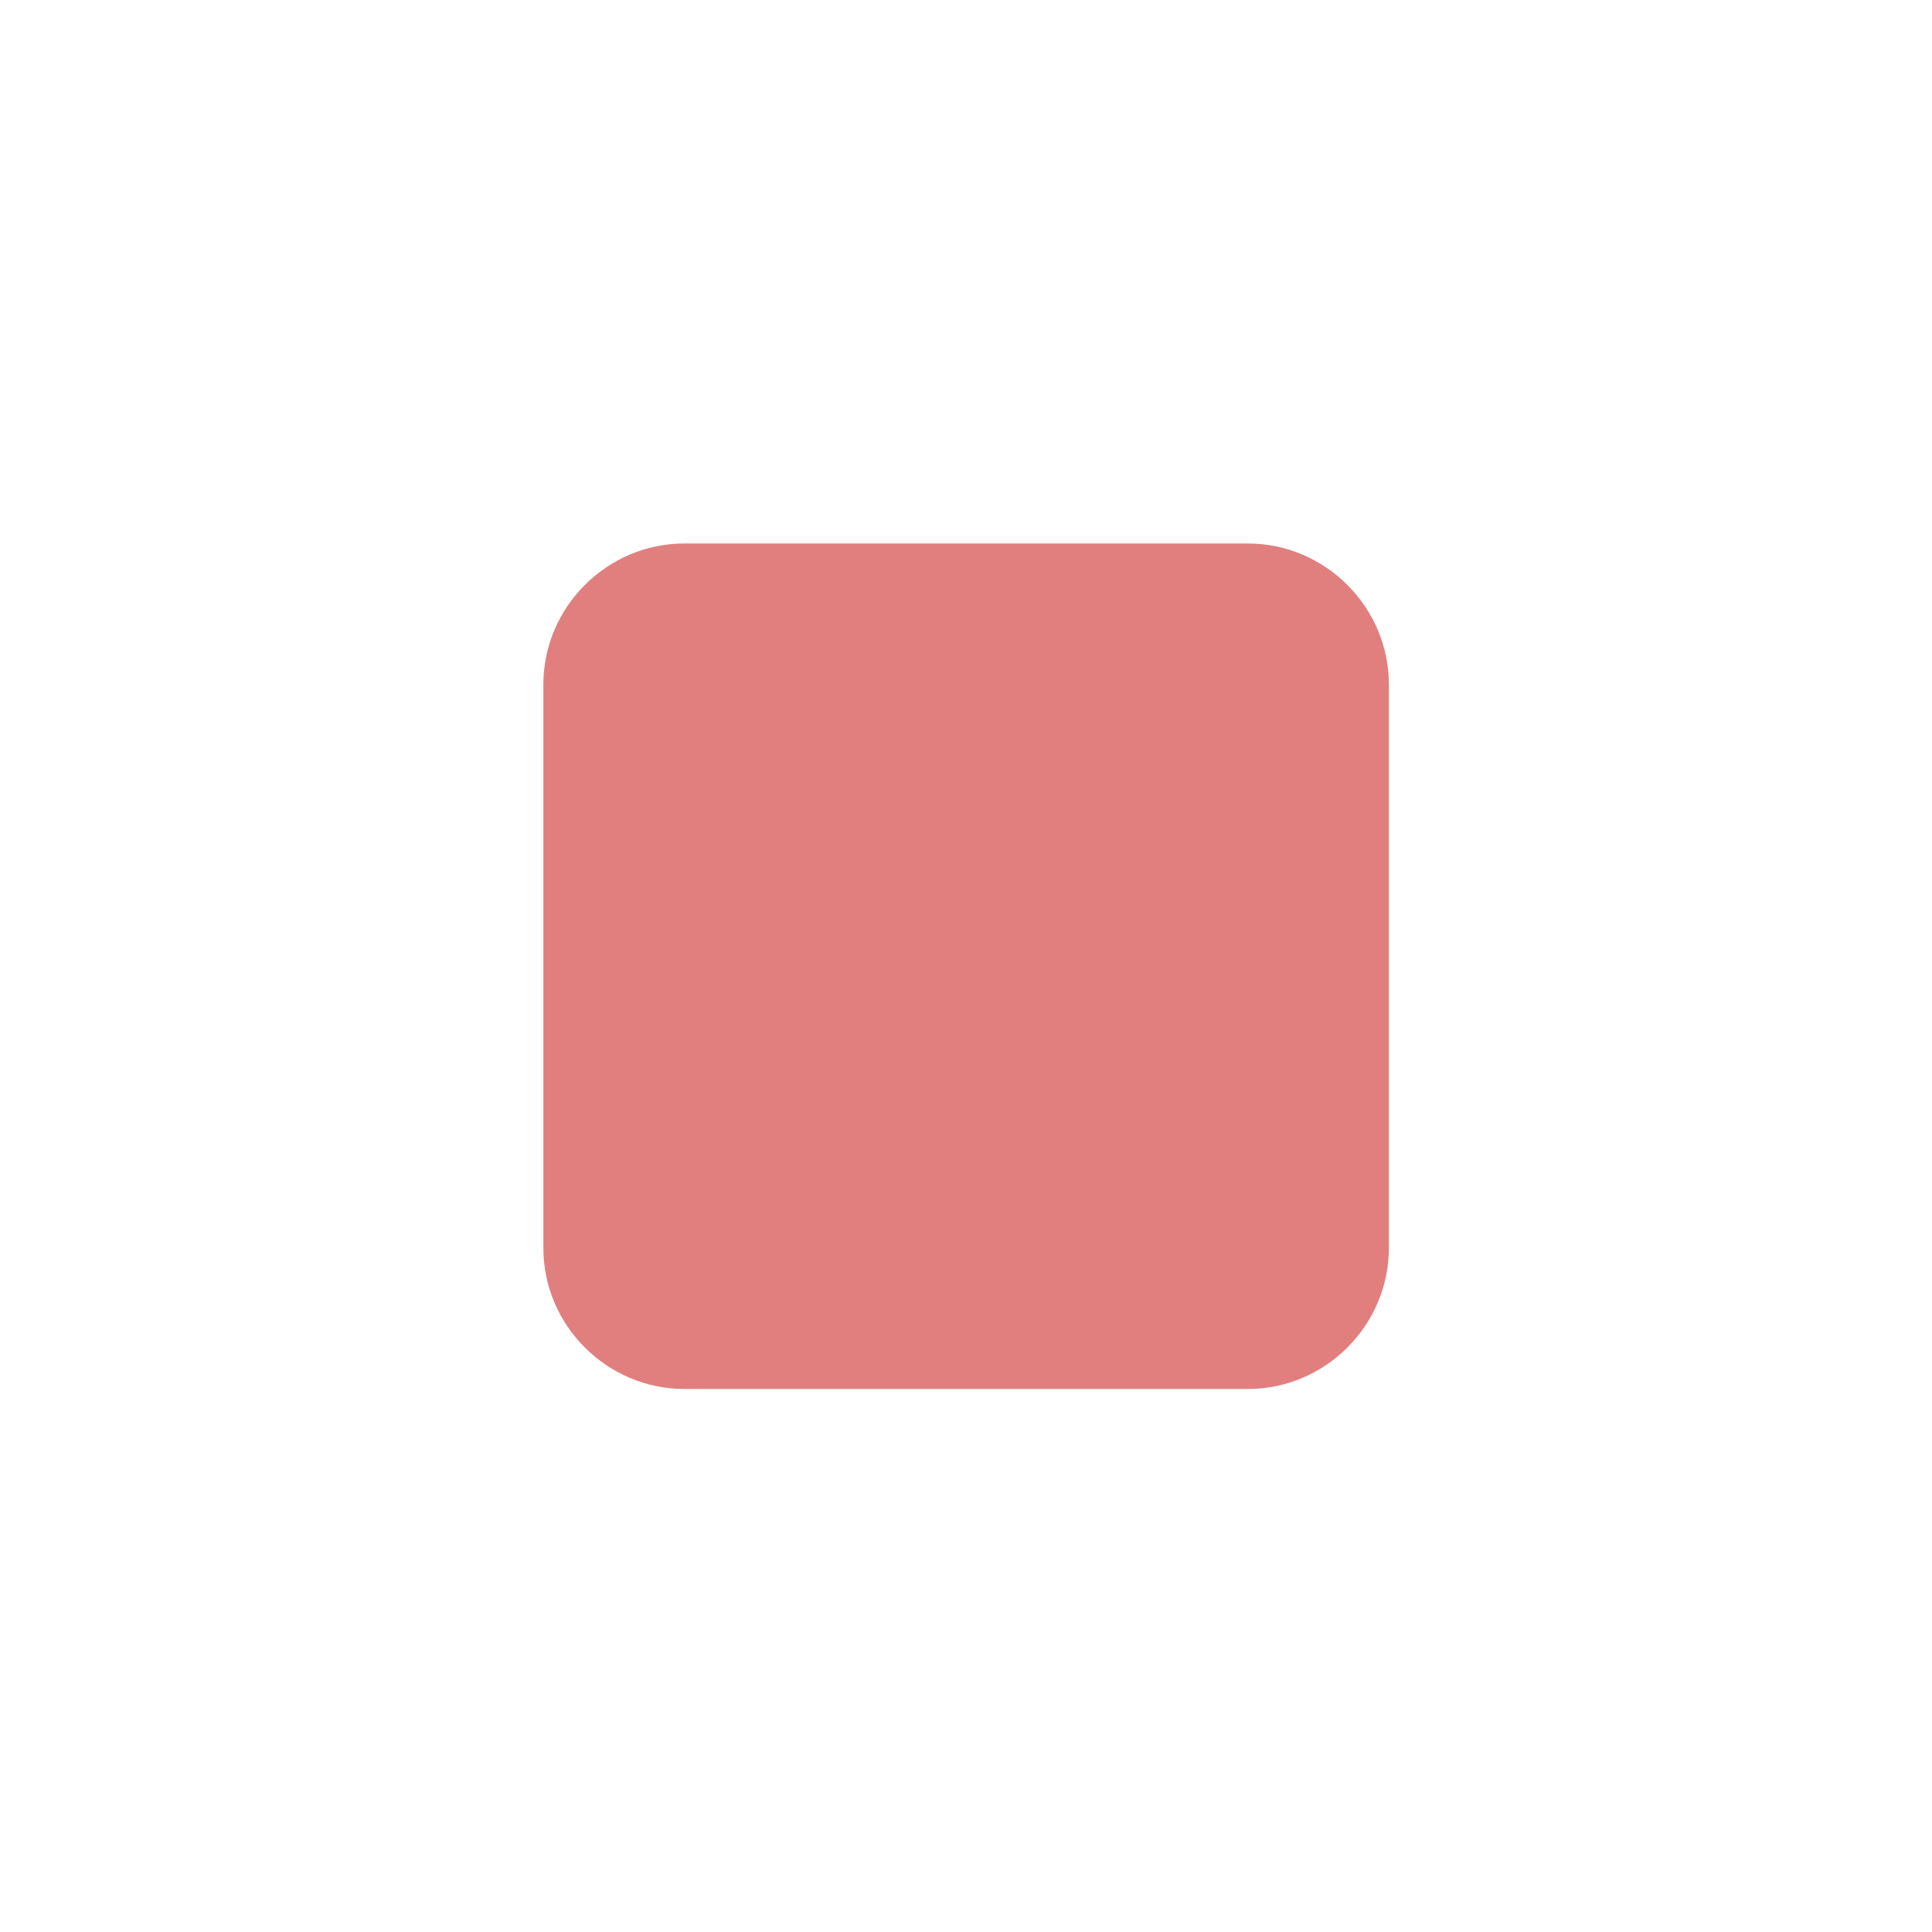 <?xml version="1.0" encoding="UTF-8" standalone="no"?>
<!DOCTYPE svg PUBLIC "-//W3C//DTD SVG 1.1//EN" "http://www.w3.org/Graphics/SVG/1.1/DTD/svg11.dtd">
<svg width="100%" height="100%" viewBox="0 0 32 32" version="1.1" xmlns="http://www.w3.org/2000/svg" xmlns:xlink="http://www.w3.org/1999/xlink" xml:space="preserve" xmlns:serif="http://www.serif.com/" style="fill-rule:evenodd;clip-rule:evenodd;stroke-linejoin:round;stroke-miterlimit:2;">
    <g id="stop" transform="matrix(1.556,0,0,1.556,3.554,3.556)">
        <g id="stop1" serif:id="stop">
            <g id="stop2" serif:id="stop">
                <path d="M5,3.5L11,3.5C11.823,3.5 12.5,4.177 12.5,5L12.5,11C12.5,11.823 11.823,12.5 11,12.5L5,12.5C4.177,12.5 3.5,11.823 3.5,11L3.5,5C3.5,4.177 4.177,3.5 5,3.5Z" style="fill:rgb(225,127,127);fill-rule:nonzero;"/>
            </g>
        </g>
    </g>
</svg>
